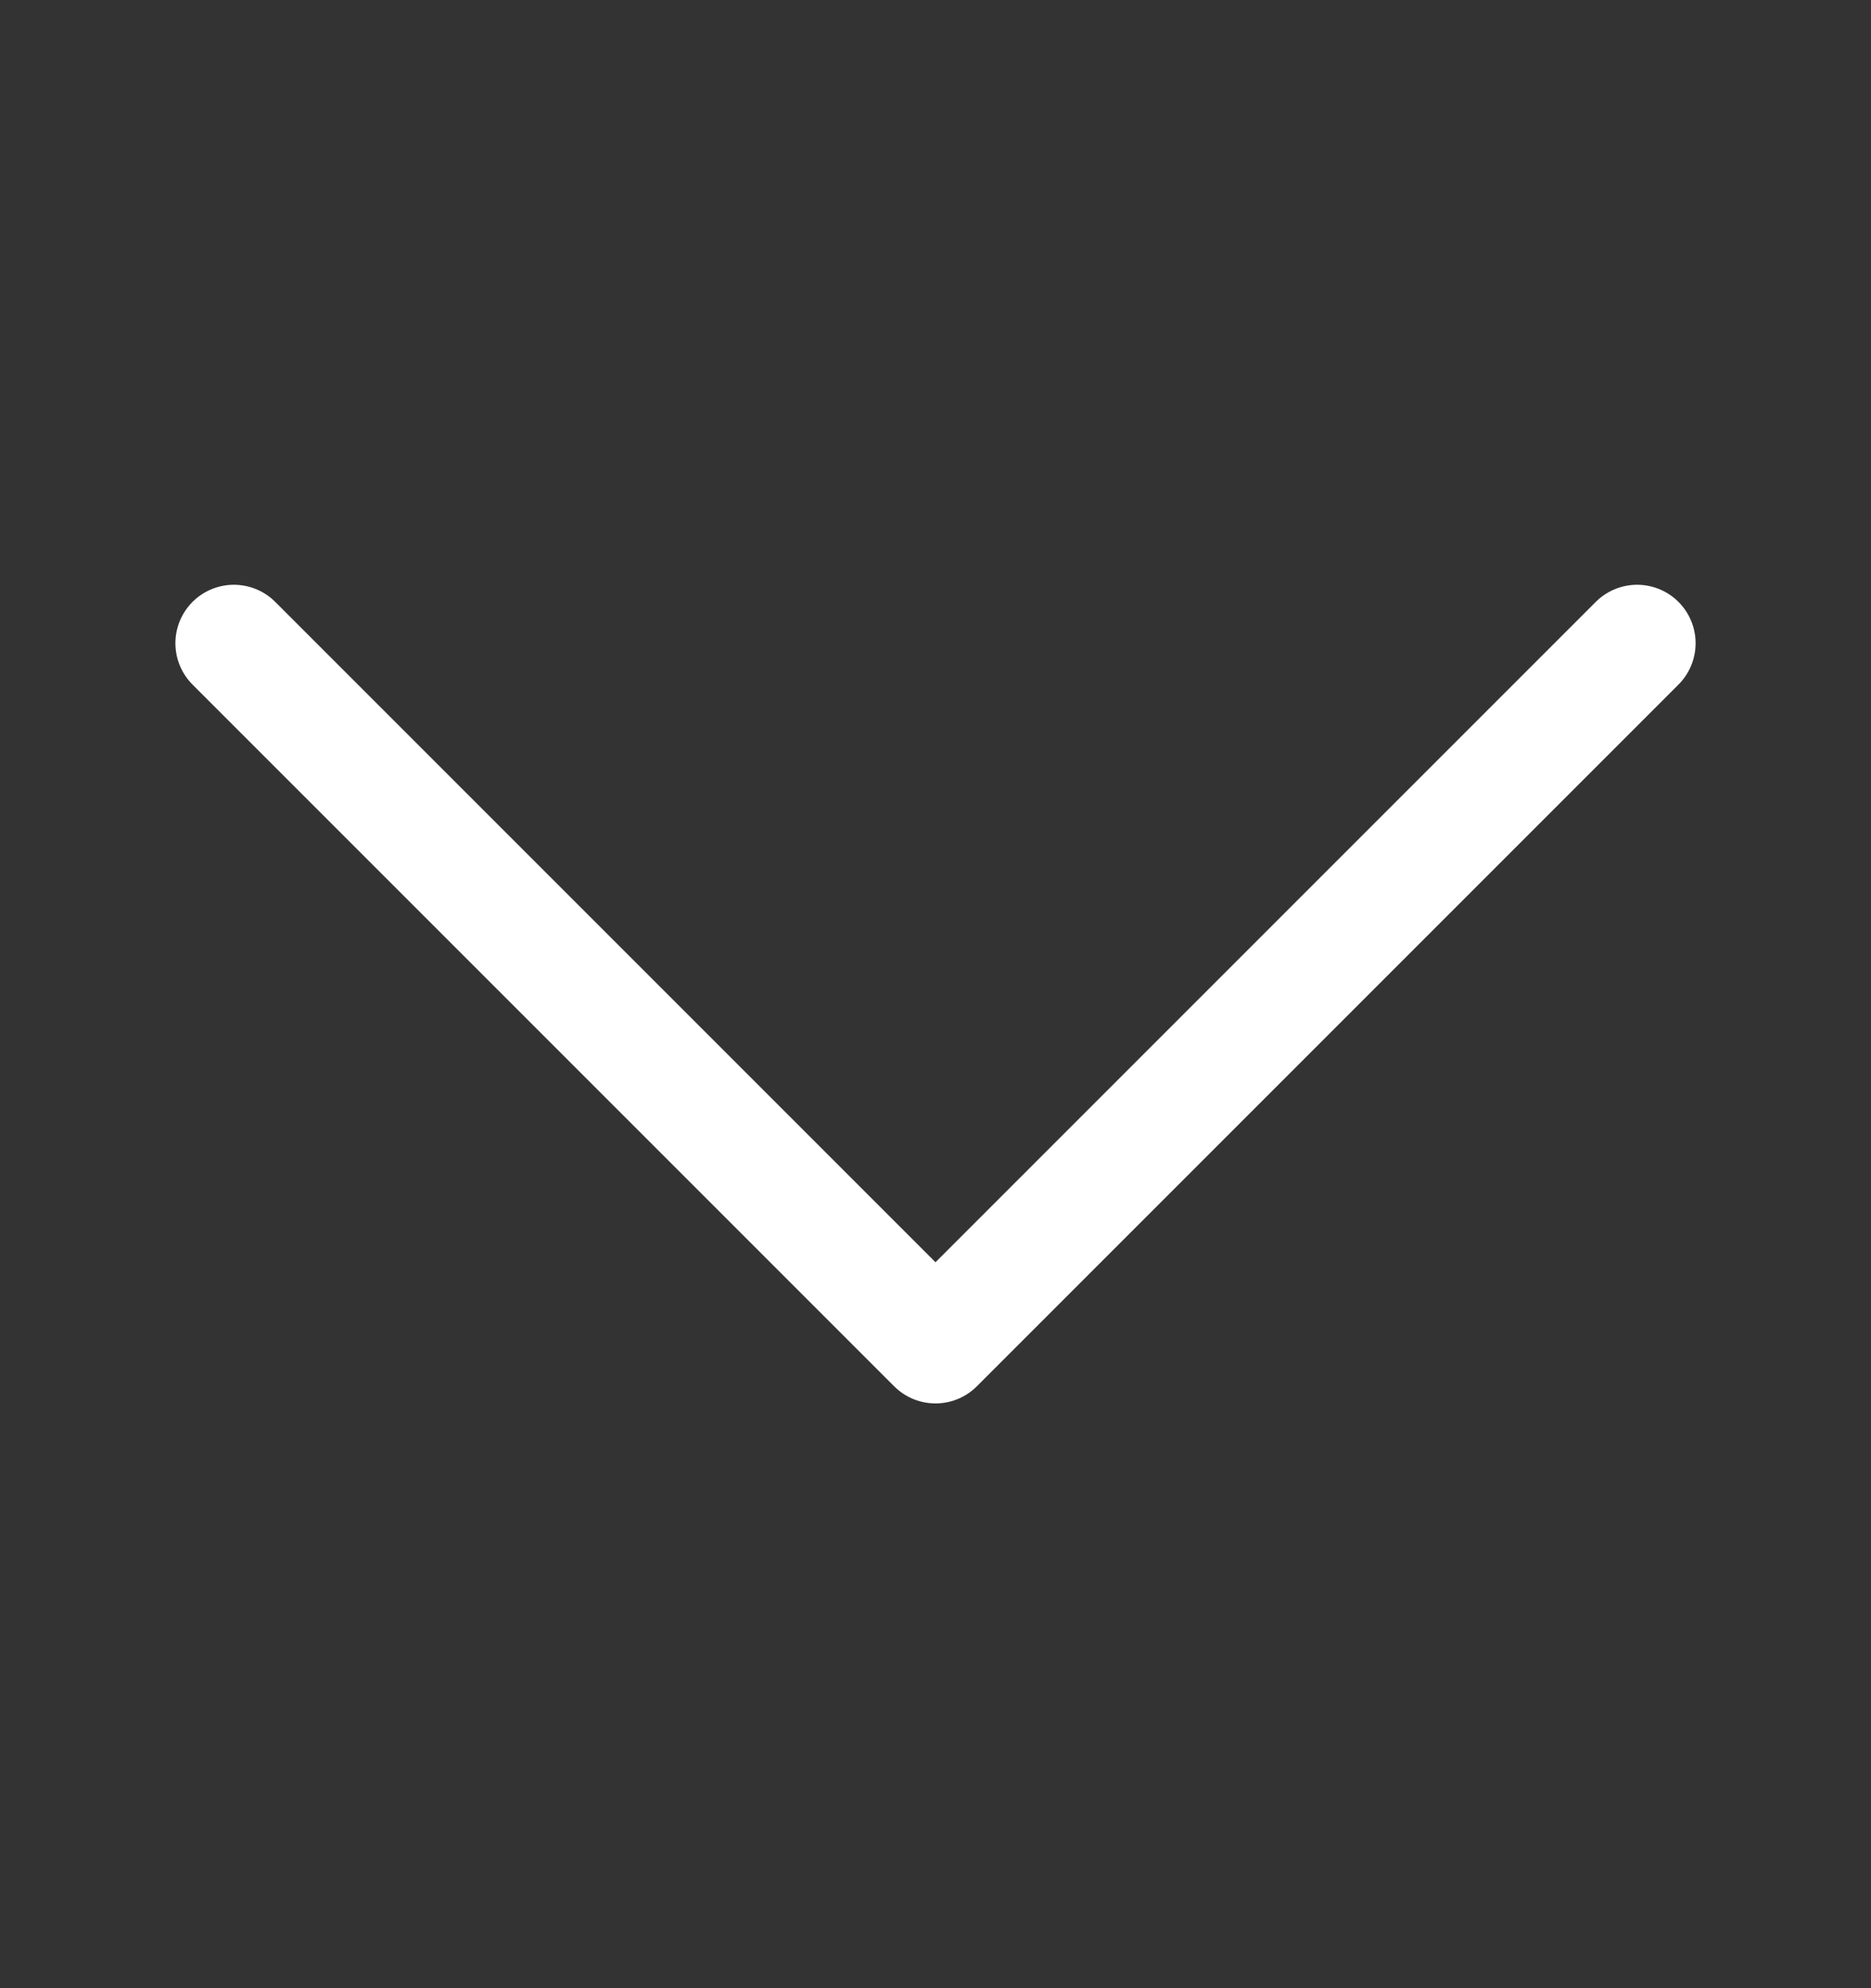 <svg width="16" height="17" viewBox="0 0 16 17" fill="none" xmlns="http://www.w3.org/2000/svg">
<rect x="0" y="0" width="16" height="17" fill="#333333" stroke="none"/>
<path d="M14 5.5L8 11.5L2 5.5" stroke="white" stroke-linecap="round" stroke-linejoin="round"/>
</svg>
